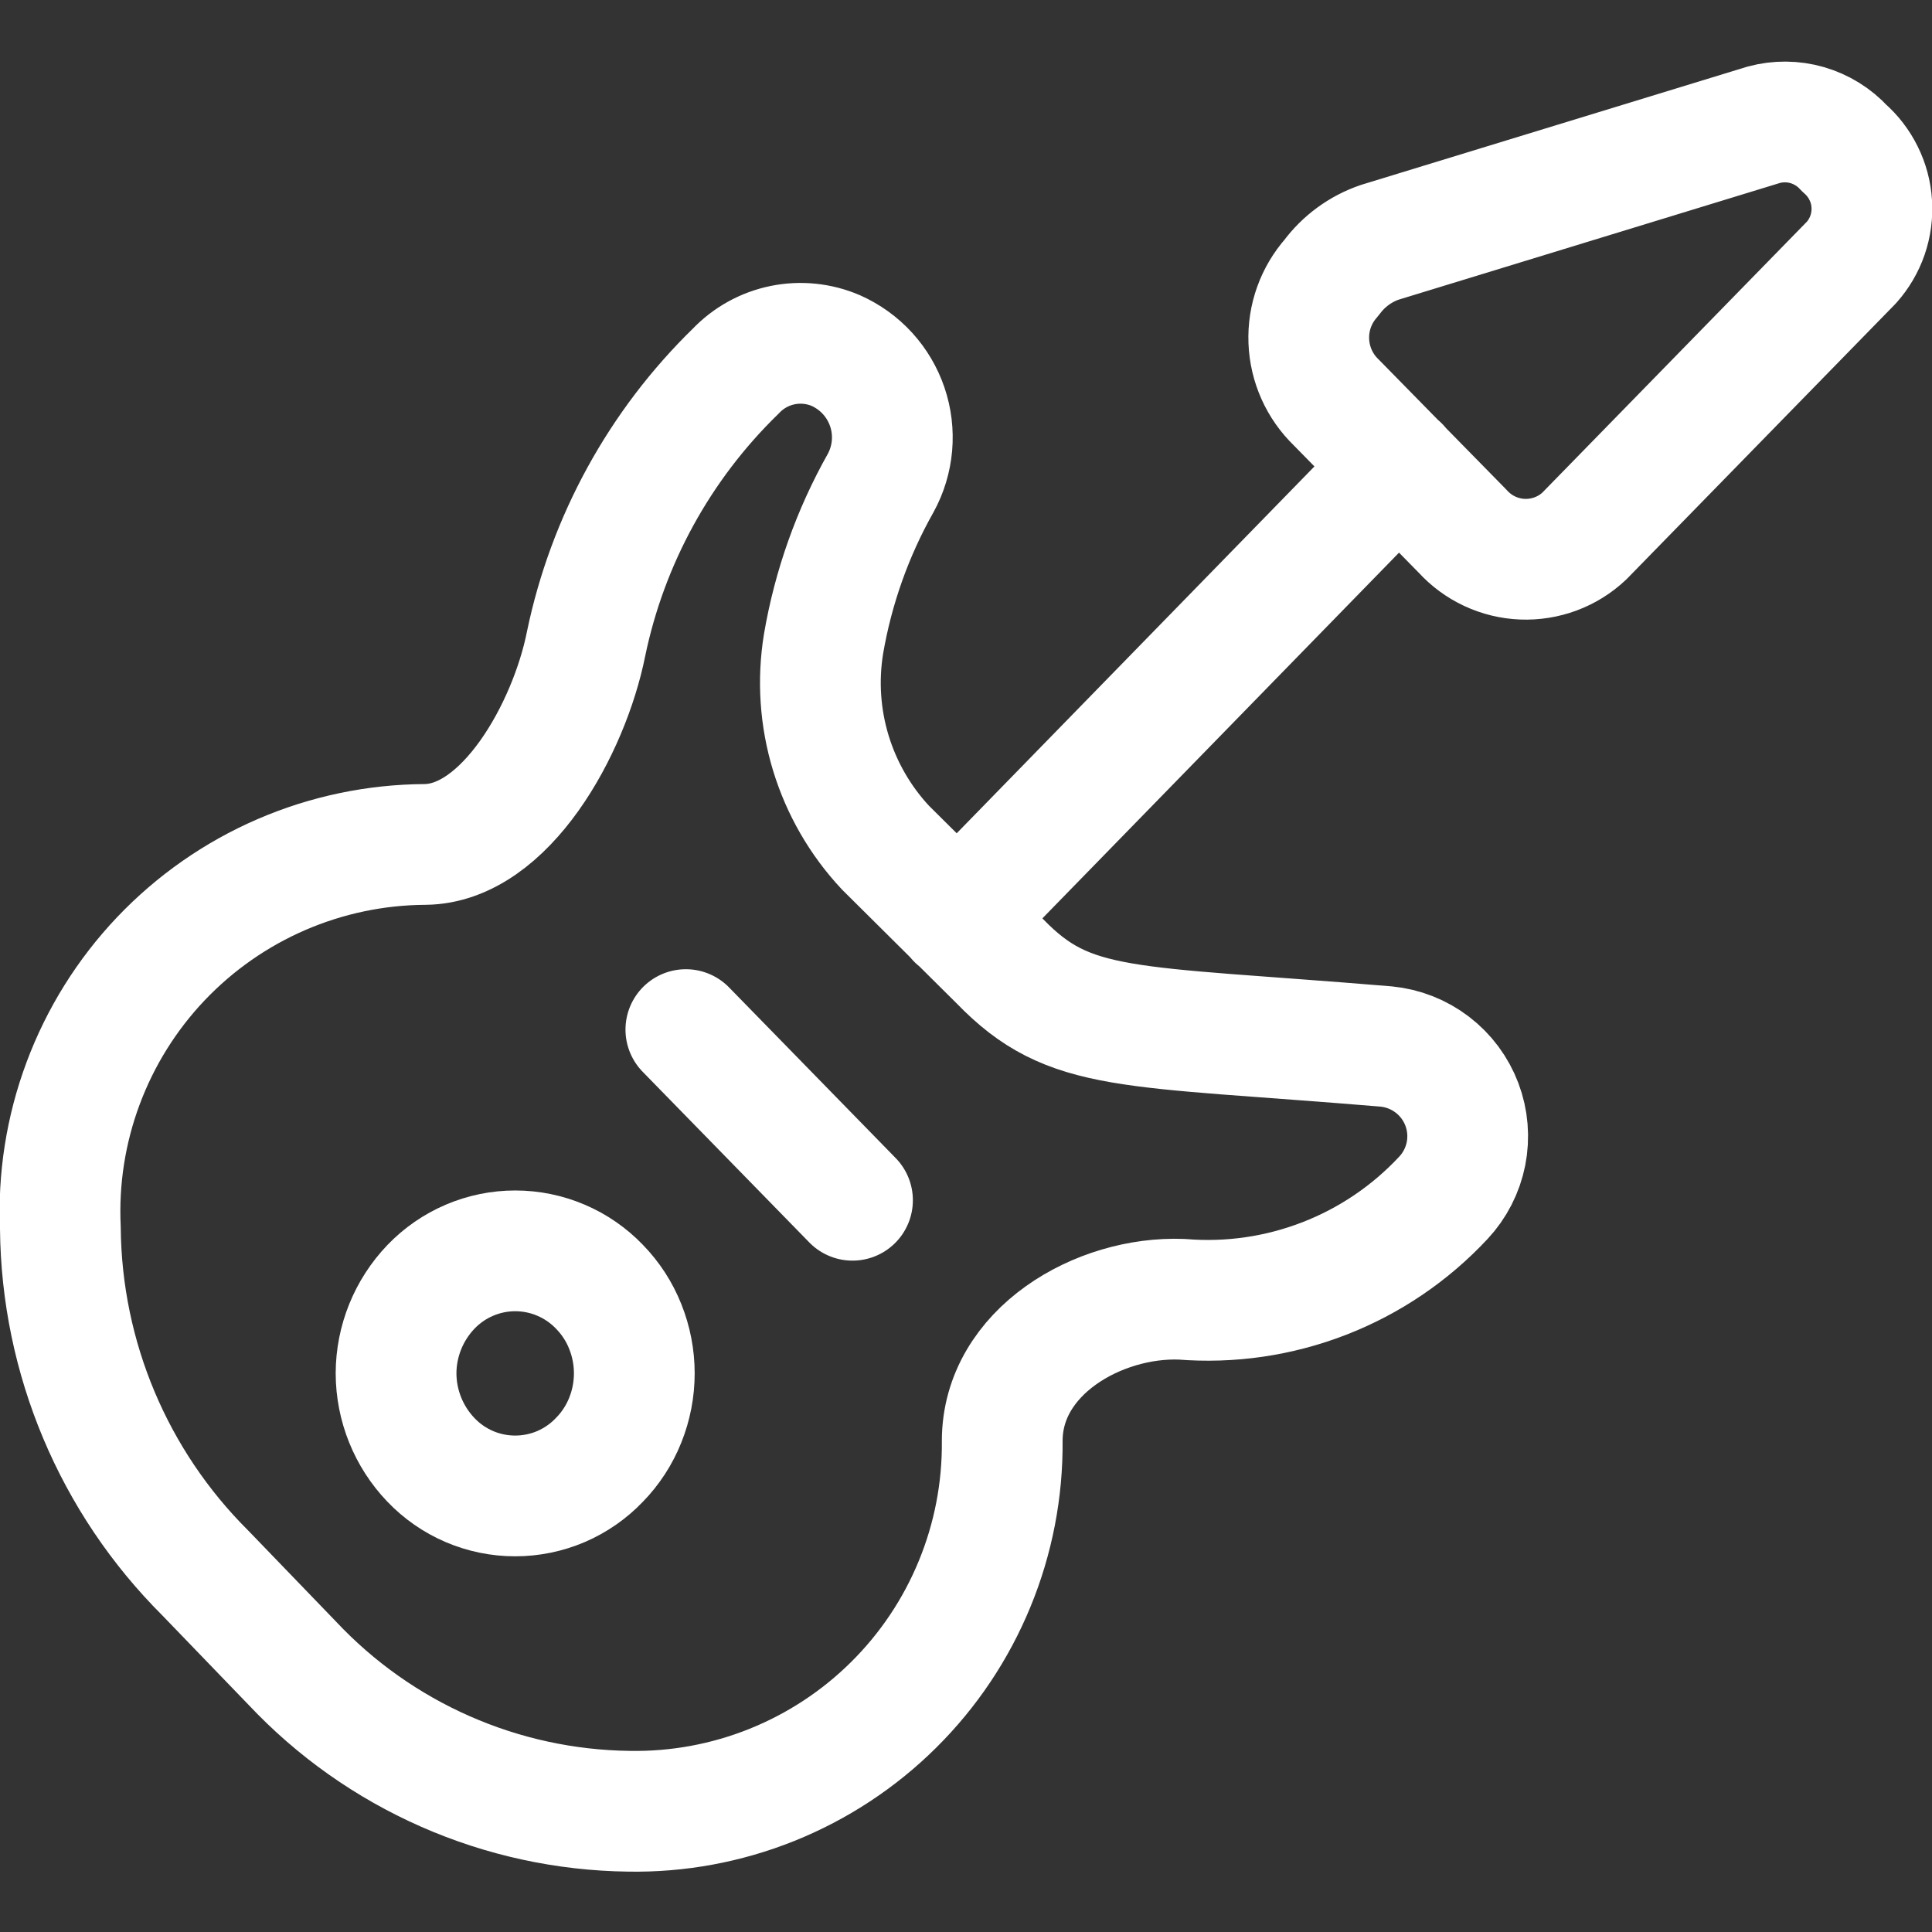 <svg xmlns="http://www.w3.org/2000/svg" width="48" height="48" viewBox="0 0 48 48" fill="none">
  <rect x="0" y="0" width="48" height="48" fill="#333333" stroke="none"/>
  <g clip-path="url(#clip0_1276_1994)">
    <path d="M17.04 25.58L21.18 29.82M23.78 22.84L34.76 11.58M39.36 13.32C39.155 13.513 38.914 13.663 38.65 13.761C38.386 13.859 38.106 13.904 37.825 13.893C37.544 13.882 37.268 13.815 37.013 13.696C36.758 13.577 36.529 13.408 36.34 13.2L33.2 10C32.784 9.599 32.539 9.052 32.517 8.474C32.494 7.897 32.696 7.333 33.08 6.9C33.38 6.492 33.8 6.184 34.28 6.02L43.82 3.1C44.175 3.004 44.549 3.007 44.901 3.109C45.254 3.212 45.572 3.409 45.82 3.68C46.02 3.854 46.183 4.066 46.3 4.303C46.418 4.54 46.487 4.798 46.503 5.063C46.52 5.327 46.484 5.592 46.398 5.842C46.311 6.092 46.176 6.323 46 6.52L39.36 13.32ZM22 21.06C21.374 20.391 20.909 19.586 20.642 18.709C20.375 17.832 20.313 16.905 20.46 16C20.7 14.595 21.18 13.242 21.88 12C22.037 11.714 22.132 11.398 22.161 11.073C22.189 10.748 22.15 10.42 22.045 10.111C21.94 9.802 21.773 9.518 21.552 9.276C21.332 9.035 21.064 8.843 20.766 8.71C20.349 8.531 19.887 8.484 19.443 8.575C18.998 8.666 18.593 8.891 18.28 9.22C16.391 11.058 15.095 13.419 14.56 16C14.14 18.1 12.56 20.96 10.56 20.98C9.331 20.987 8.117 21.242 6.989 21.73C5.861 22.218 4.844 22.929 3.997 23.82C3.151 24.711 2.494 25.764 2.065 26.915C1.635 28.067 1.443 29.293 1.5 30.52C1.529 33.736 2.822 36.811 5.1 39.08L7.26 41.32C8.335 42.464 9.629 43.379 11.065 44.011C12.502 44.644 14.051 44.98 15.62 45C16.838 45.022 18.048 44.799 19.178 44.345C20.308 43.891 21.336 43.216 22.201 42.358C23.066 41.501 23.751 40.479 24.214 39.352C24.678 38.226 24.911 37.018 24.9 35.8C24.9 33.58 27.3 32.2 29.36 32.28C30.563 32.378 31.773 32.202 32.899 31.765C34.025 31.329 35.037 30.643 35.86 29.76C36.146 29.455 36.34 29.075 36.422 28.665C36.503 28.255 36.468 27.83 36.32 27.438C36.172 27.047 35.918 26.705 35.585 26.451C35.253 26.197 34.856 26.041 34.44 26C27.96 25.46 26.58 25.68 24.84 23.88L22 21.06Z" stroke="white" stroke-width="3" stroke-linecap="round" stroke-linejoin="round"/>
    <path d="M9.84 34.12C9.842 34.921 10.152 35.691 10.706 36.27C10.976 36.553 11.301 36.779 11.661 36.933C12.02 37.087 12.408 37.166 12.799 37.166C13.19 37.166 13.578 37.087 13.938 36.933C14.297 36.779 14.622 36.553 14.892 36.27C15.169 35.987 15.387 35.652 15.534 35.284C15.834 34.537 15.834 33.703 15.534 32.956C15.388 32.588 15.17 32.253 14.894 31.97C14.623 31.688 14.299 31.463 13.939 31.31C13.579 31.156 13.192 31.077 12.801 31.077C12.41 31.077 12.023 31.156 11.663 31.31C11.304 31.463 10.979 31.688 10.708 31.97C10.154 32.549 9.842 33.319 9.84 34.12Z" stroke="white" stroke-width="3" stroke-linecap="round" stroke-linejoin="round"/>
  </g>
  <defs>
    <clipPath id="clip0_1276_1994">
      <rect width="48" height="48" fill="white"/>
    </clipPath>
  </defs>
</svg>